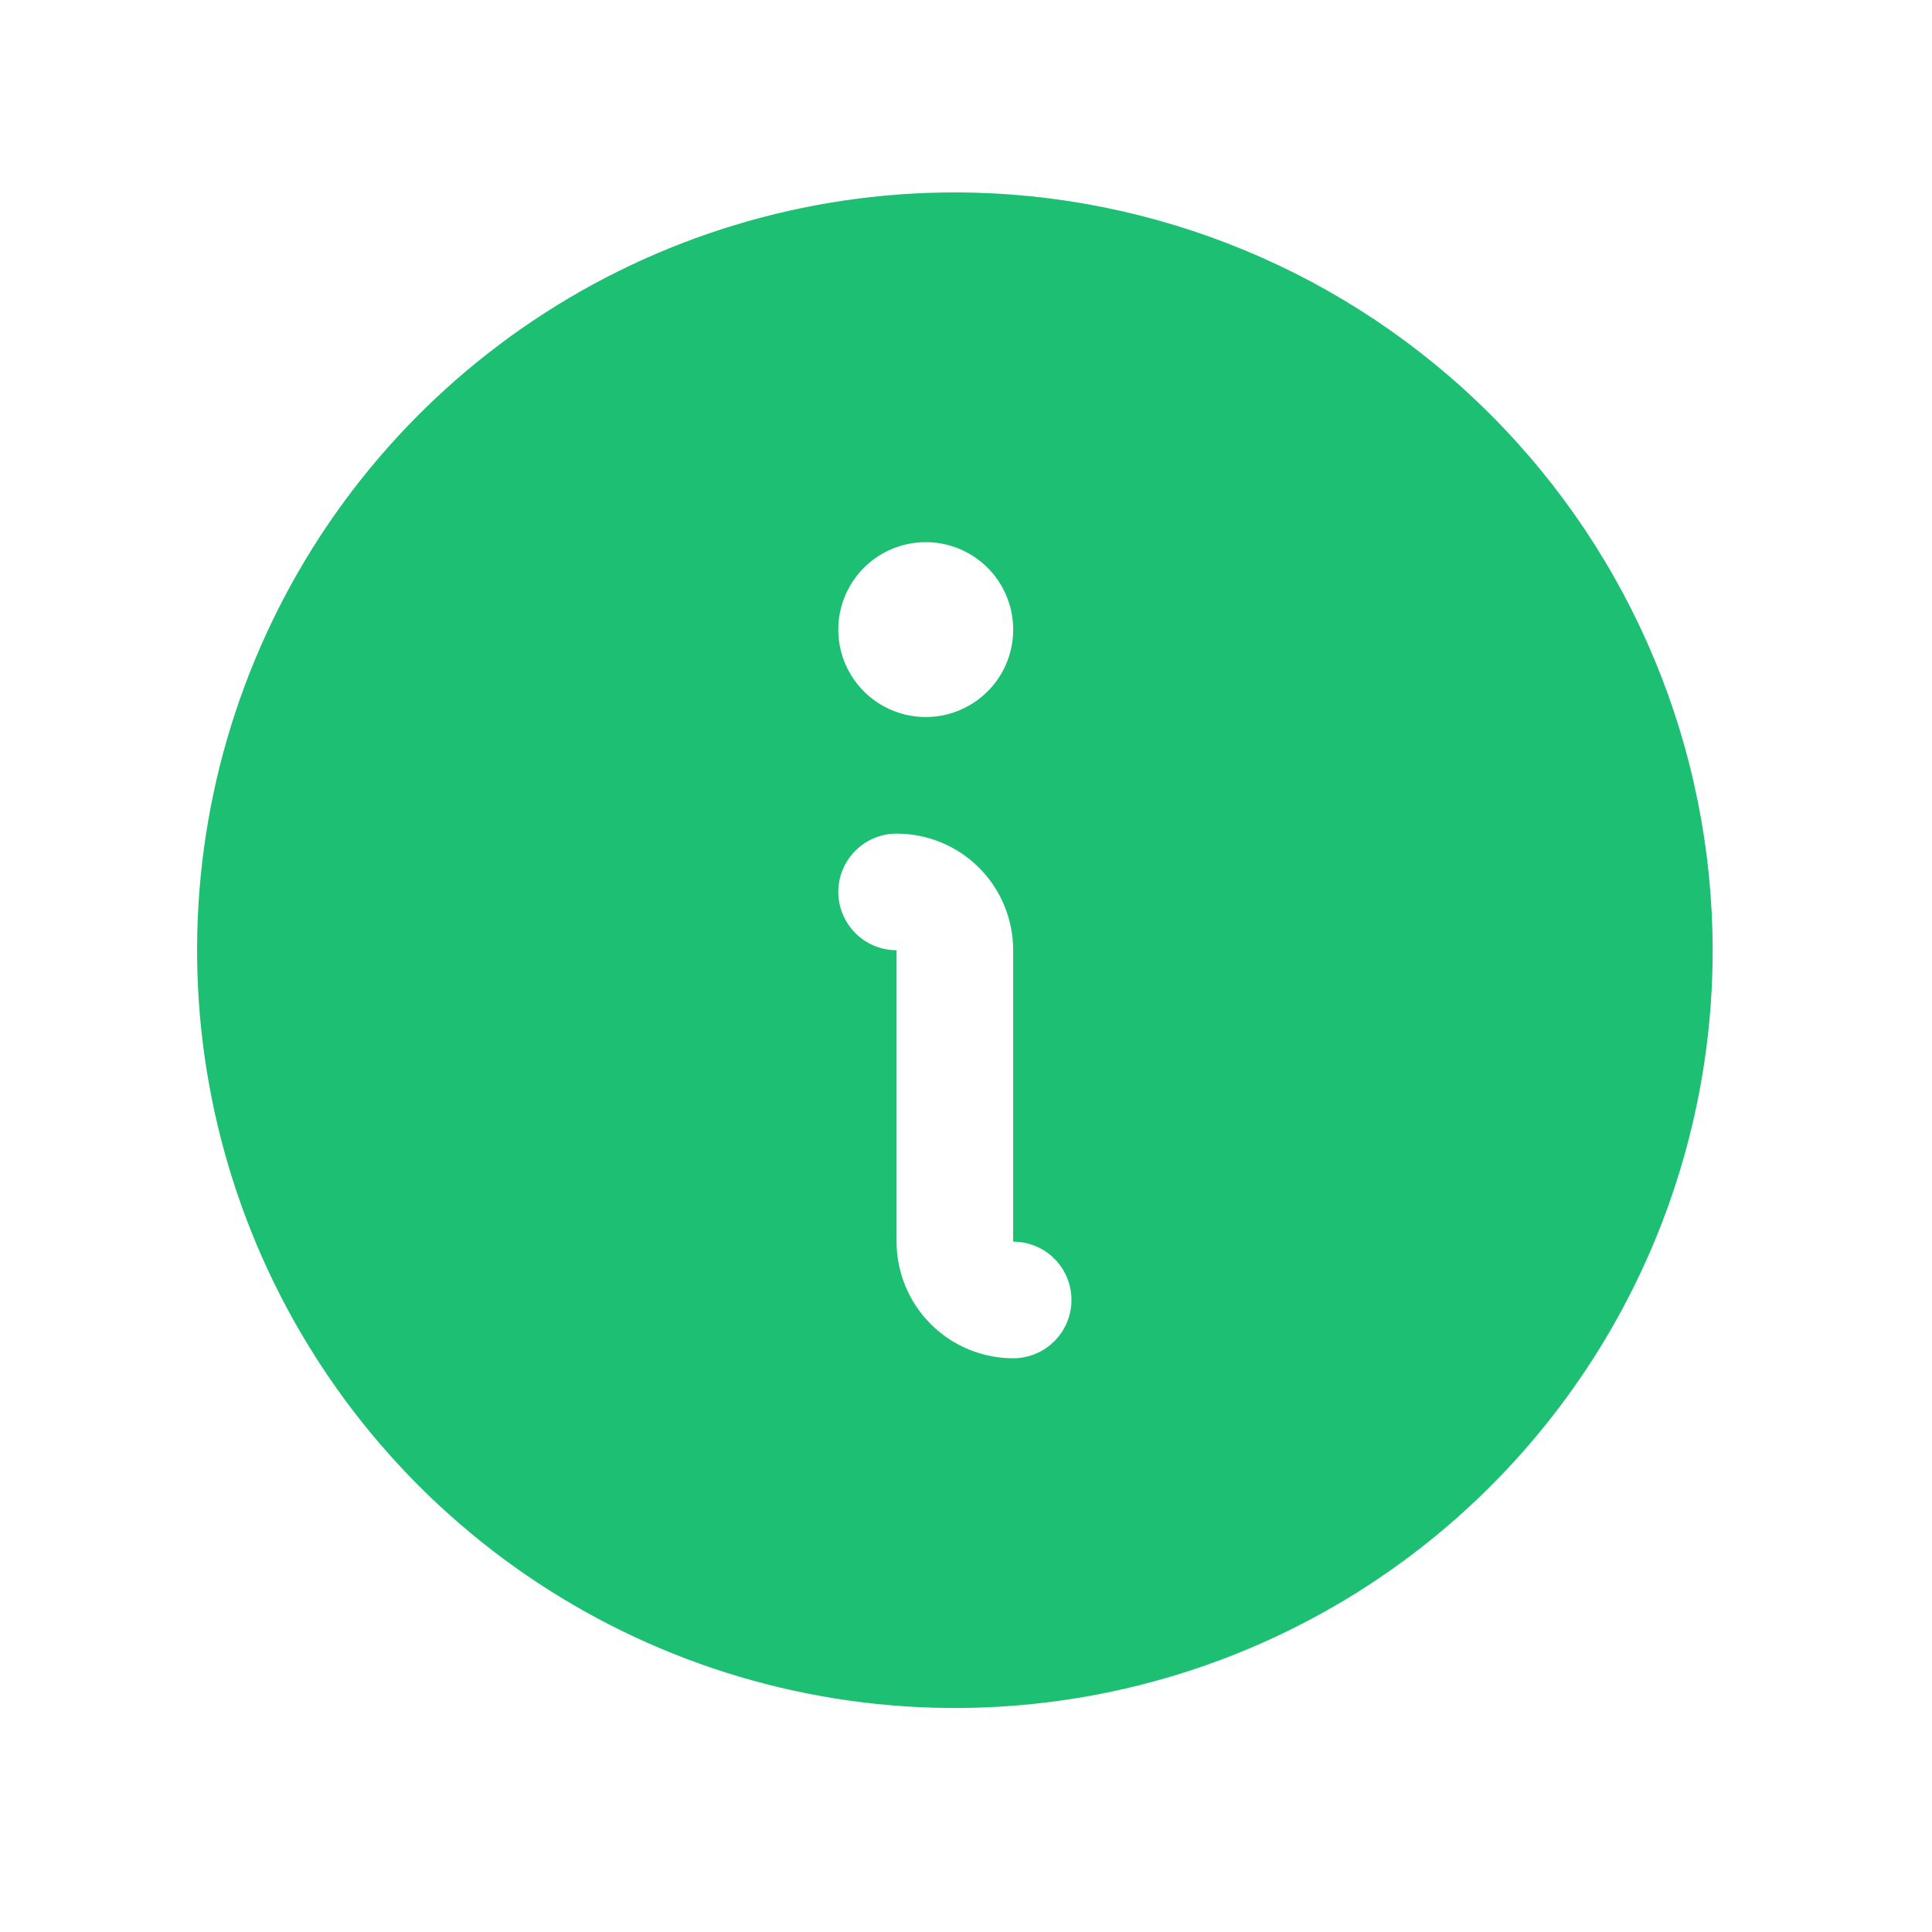 <svg width="29" height="29" viewBox="0 0 29 29" fill="none" xmlns="http://www.w3.org/2000/svg">
<path d="M14.333 2.888C12.084 2.888 9.884 3.555 8.014 4.805C6.143 6.055 4.685 7.831 3.824 9.91C2.963 11.988 2.738 14.275 3.177 16.482C3.616 18.689 4.699 20.715 6.29 22.306C7.881 23.897 9.908 24.98 12.114 25.419C14.321 25.858 16.608 25.633 18.686 24.772C20.765 23.911 22.541 22.453 23.791 20.582C25.041 18.712 25.708 16.513 25.708 14.263C25.705 11.247 24.506 8.356 22.373 6.223C20.241 4.09 17.349 2.891 14.333 2.888ZM13.896 8.138C14.155 8.138 14.409 8.215 14.625 8.359C14.841 8.503 15.009 8.708 15.108 8.948C15.208 9.188 15.234 9.452 15.183 9.706C15.133 9.961 15.008 10.195 14.824 10.378C14.64 10.562 14.406 10.687 14.152 10.738C13.897 10.788 13.633 10.762 13.394 10.663C13.154 10.564 12.949 10.395 12.805 10.18C12.66 9.964 12.583 9.71 12.583 9.45C12.583 9.102 12.722 8.768 12.968 8.522C13.214 8.276 13.548 8.138 13.896 8.138ZM15.208 20.388C14.744 20.388 14.299 20.203 13.971 19.875C13.643 19.547 13.458 19.102 13.458 18.638V14.263C13.226 14.263 13.004 14.171 12.84 14.007C12.676 13.842 12.583 13.62 12.583 13.388C12.583 13.156 12.676 12.933 12.84 12.769C13.004 12.605 13.226 12.513 13.458 12.513C13.922 12.513 14.368 12.697 14.696 13.025C15.024 13.354 15.208 13.799 15.208 14.263V18.638C15.44 18.638 15.663 18.73 15.827 18.894C15.991 19.058 16.083 19.281 16.083 19.513C16.083 19.745 15.991 19.967 15.827 20.131C15.663 20.296 15.44 20.388 15.208 20.388Z" fill="#1DBF73"/>
</svg>
